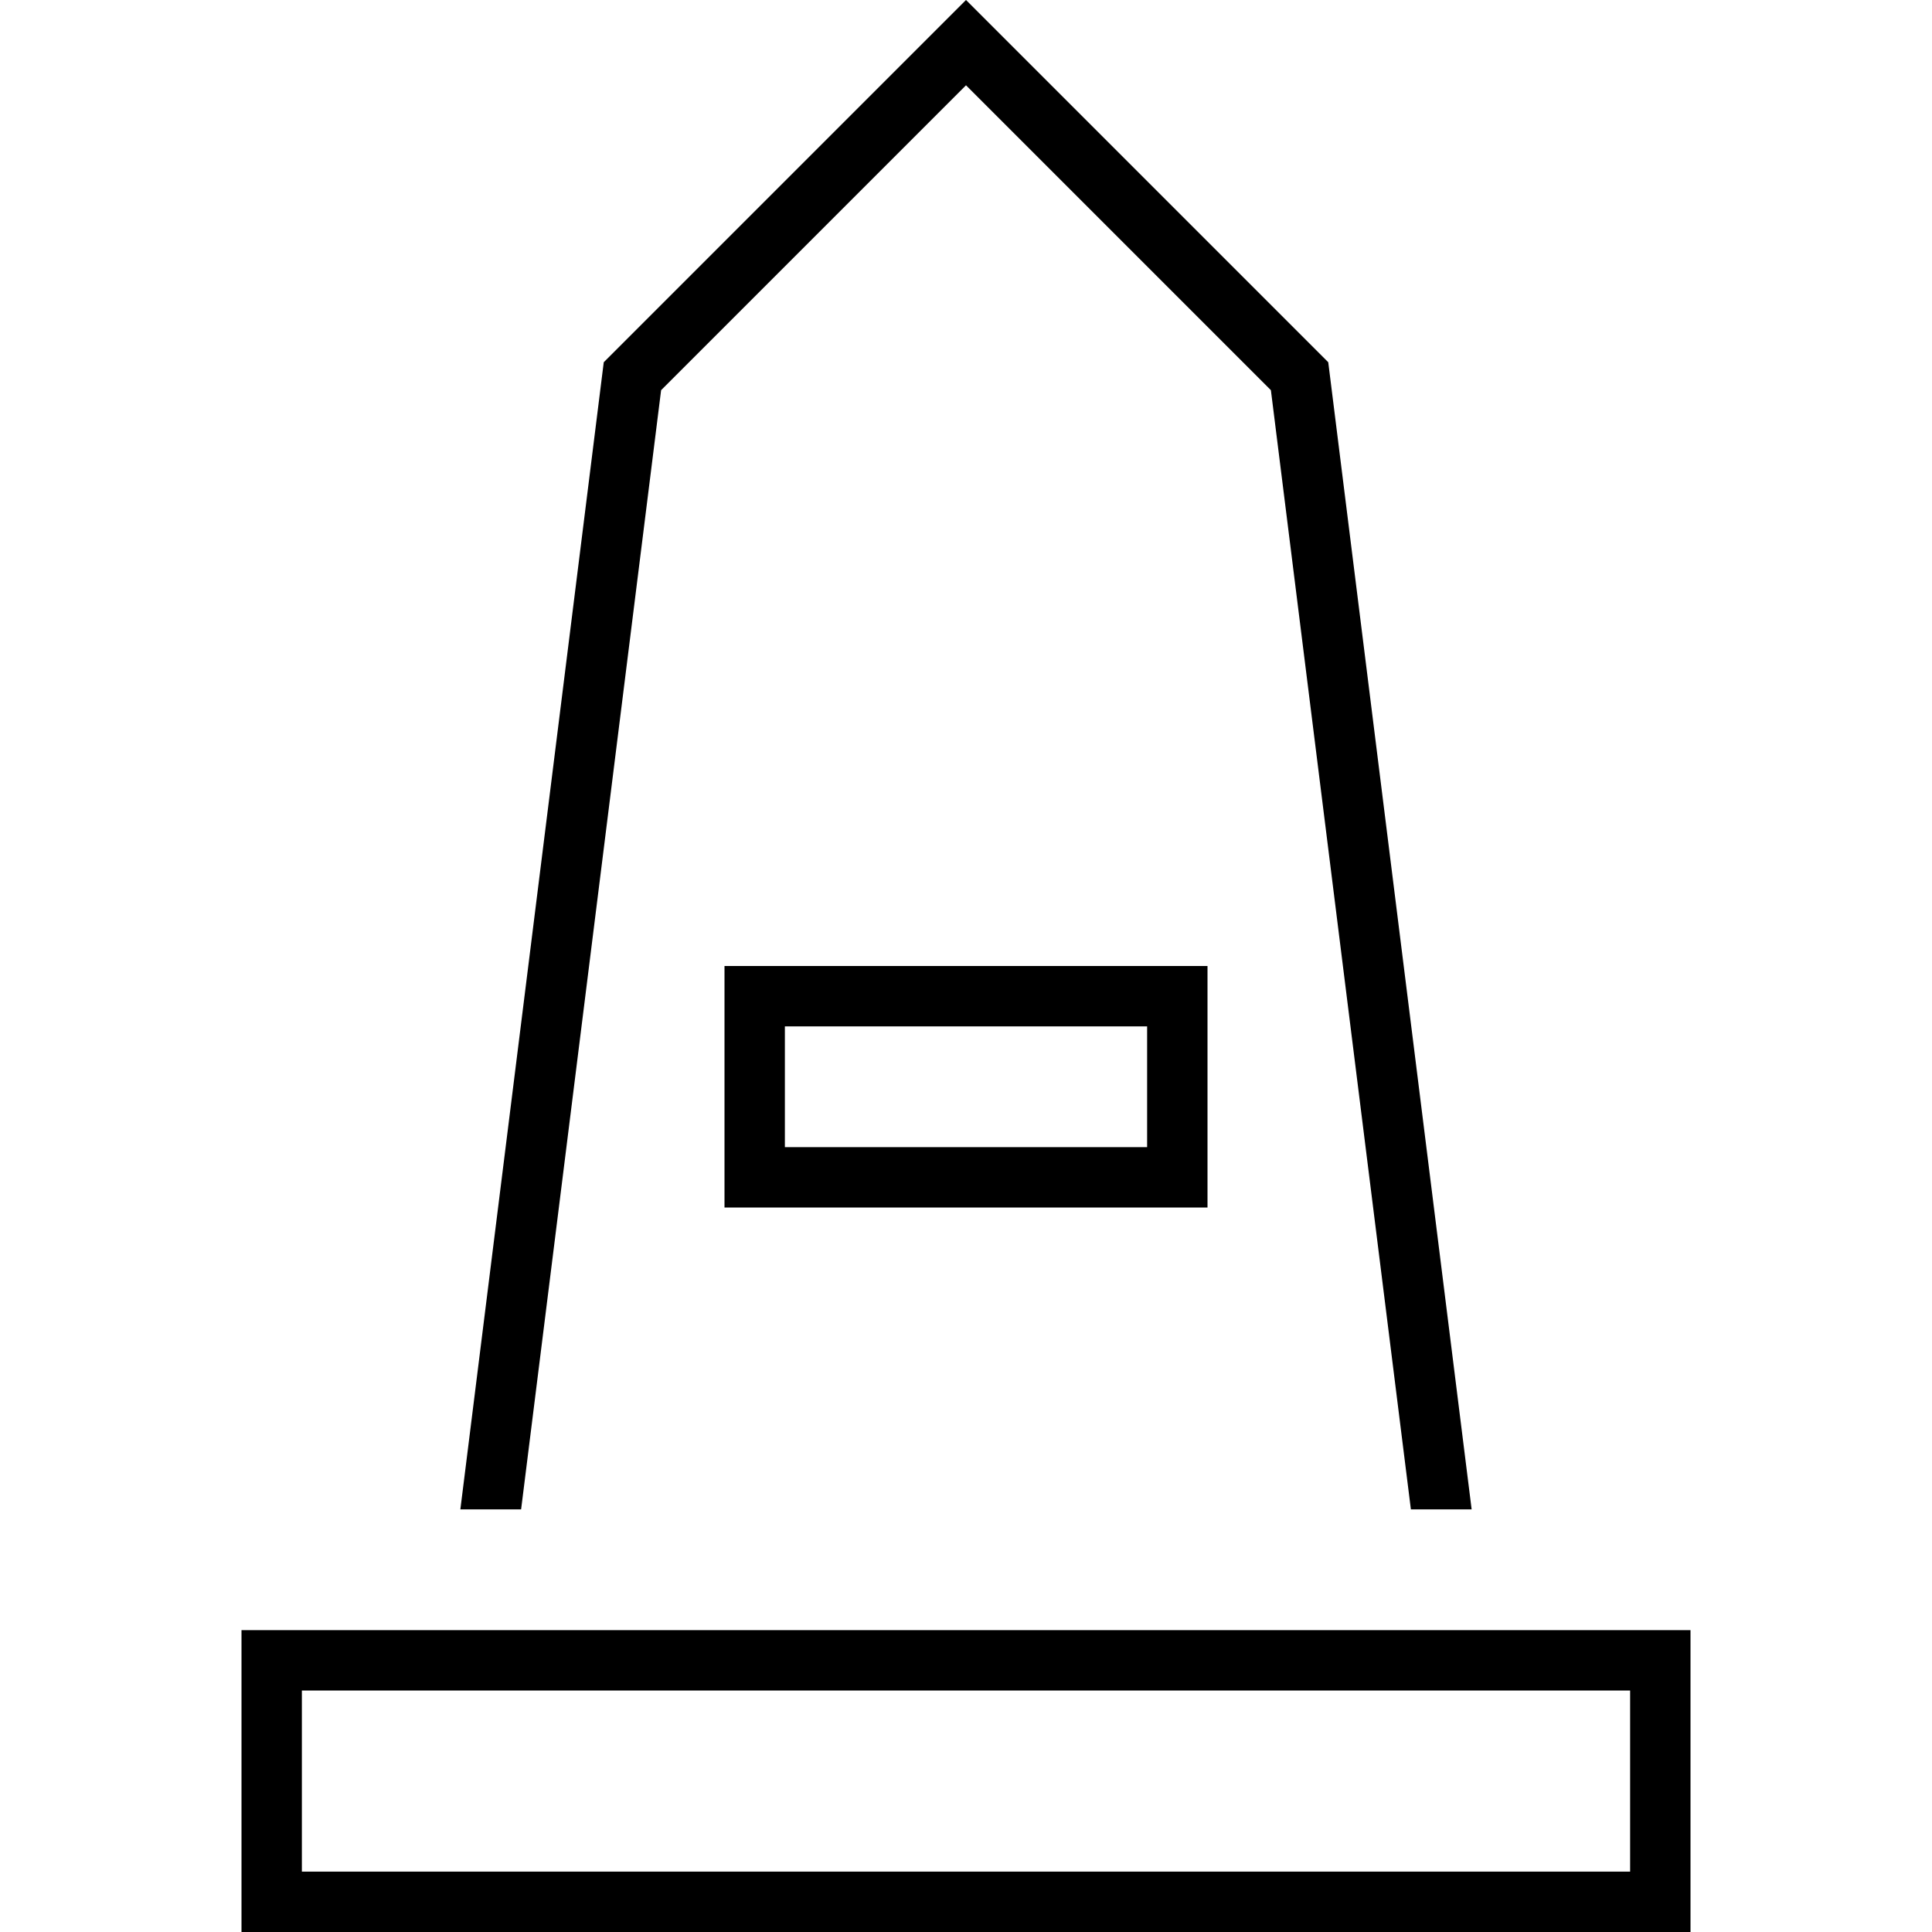 <svg xmlns="http://www.w3.org/2000/svg" width="24" height="24" viewBox="0 0 384 512"><path d="M74.1 400l37.1-296.6L192 22.6l80.8 80.8L309.9 400l16.1 0L288 96 203.3 11.3 192 0 180.7 11.3 96 96 58 400l16.1 0zM144 272l96 0 0 32-96 0 0-32zm0-16l-16 0 0 16 0 32 0 16 16 0 96 0 16 0 0-16 0-32 0-16-16 0-96 0zM16 496l0-48 352 0 0 48L16 496zM0 432l0 16 0 48 0 16 16 0 352 0 16 0 0-16 0-48 0-16-16 0L16 432 0 432z"/></svg>